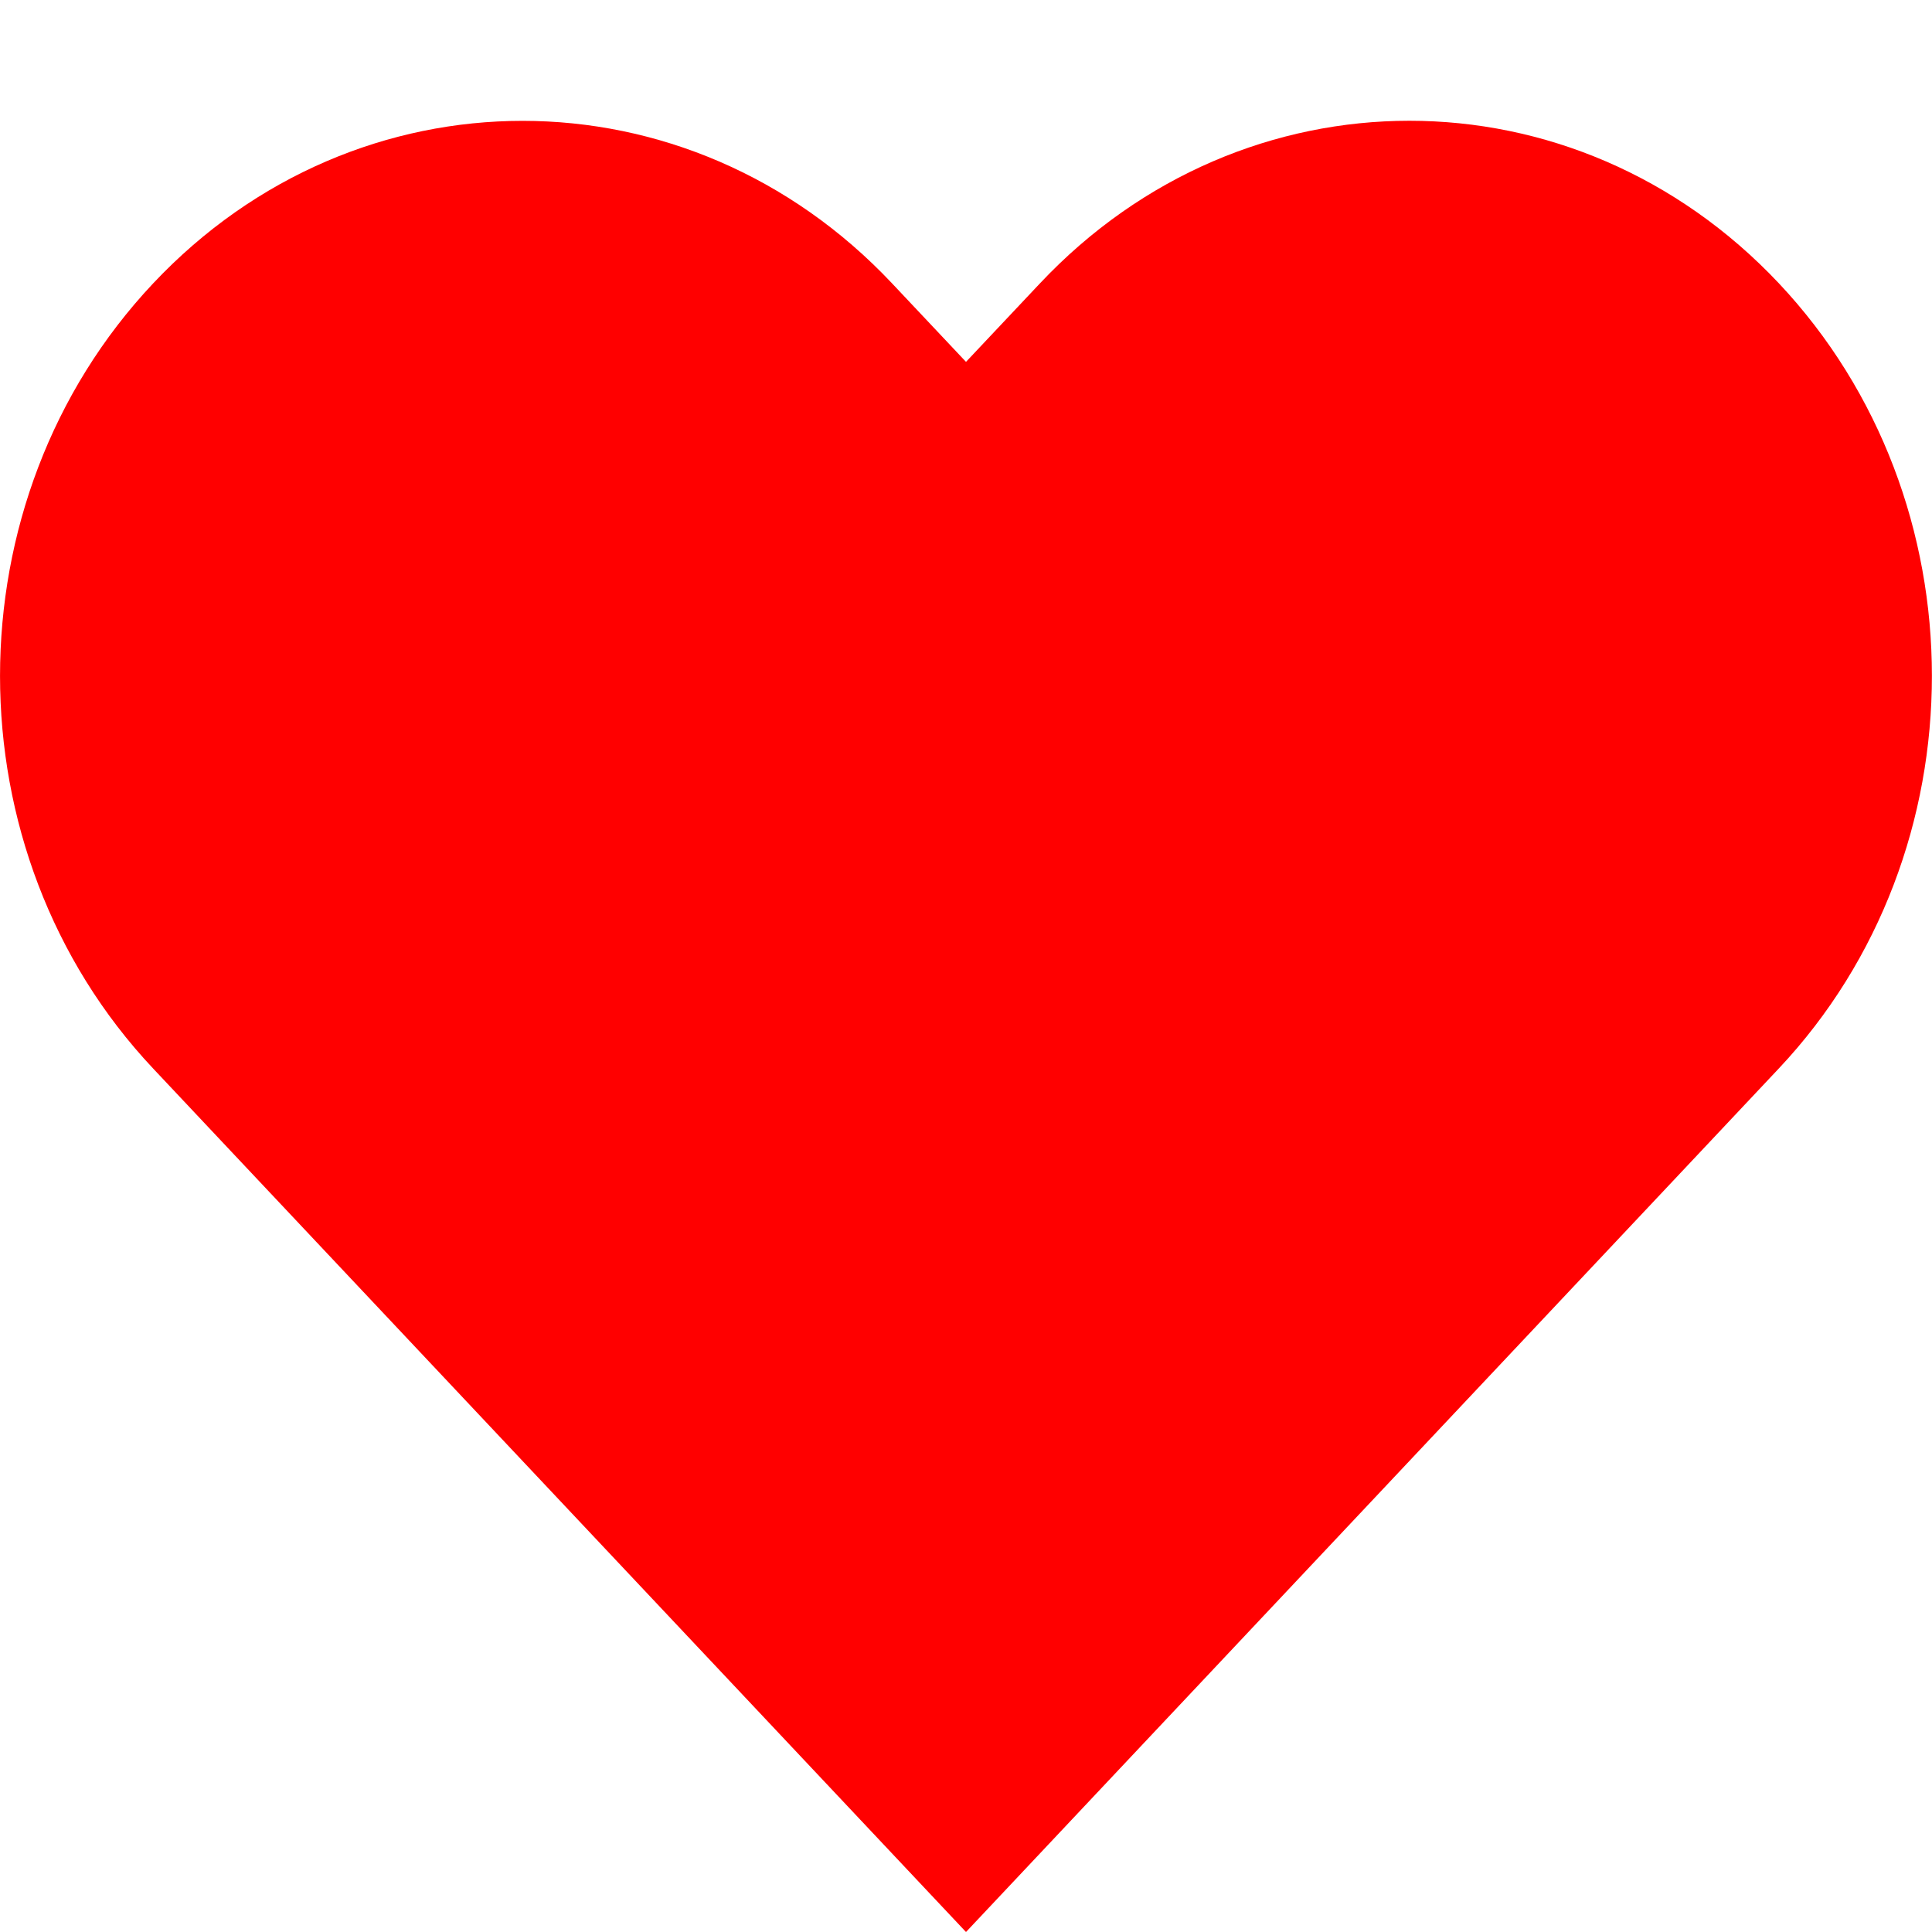 <svg width="20" height="20" viewBox="0 0 20 20" fill="none" xmlns="http://www.w3.org/2000/svg">
<path d="M10.765 2.934L10 3.746L9.235 2.934C7.122 0.69 3.697 0.69 1.585 2.934C-0.528 5.178 -0.528 8.816 1.585 11.061L2.35 11.874L10 20L17.65 11.873L18.415 11.06C20.527 8.816 20.527 5.178 18.415 2.933C16.302 0.689 12.877 0.689 10.765 2.934Z" fill="#FF0000"/>
</svg>
